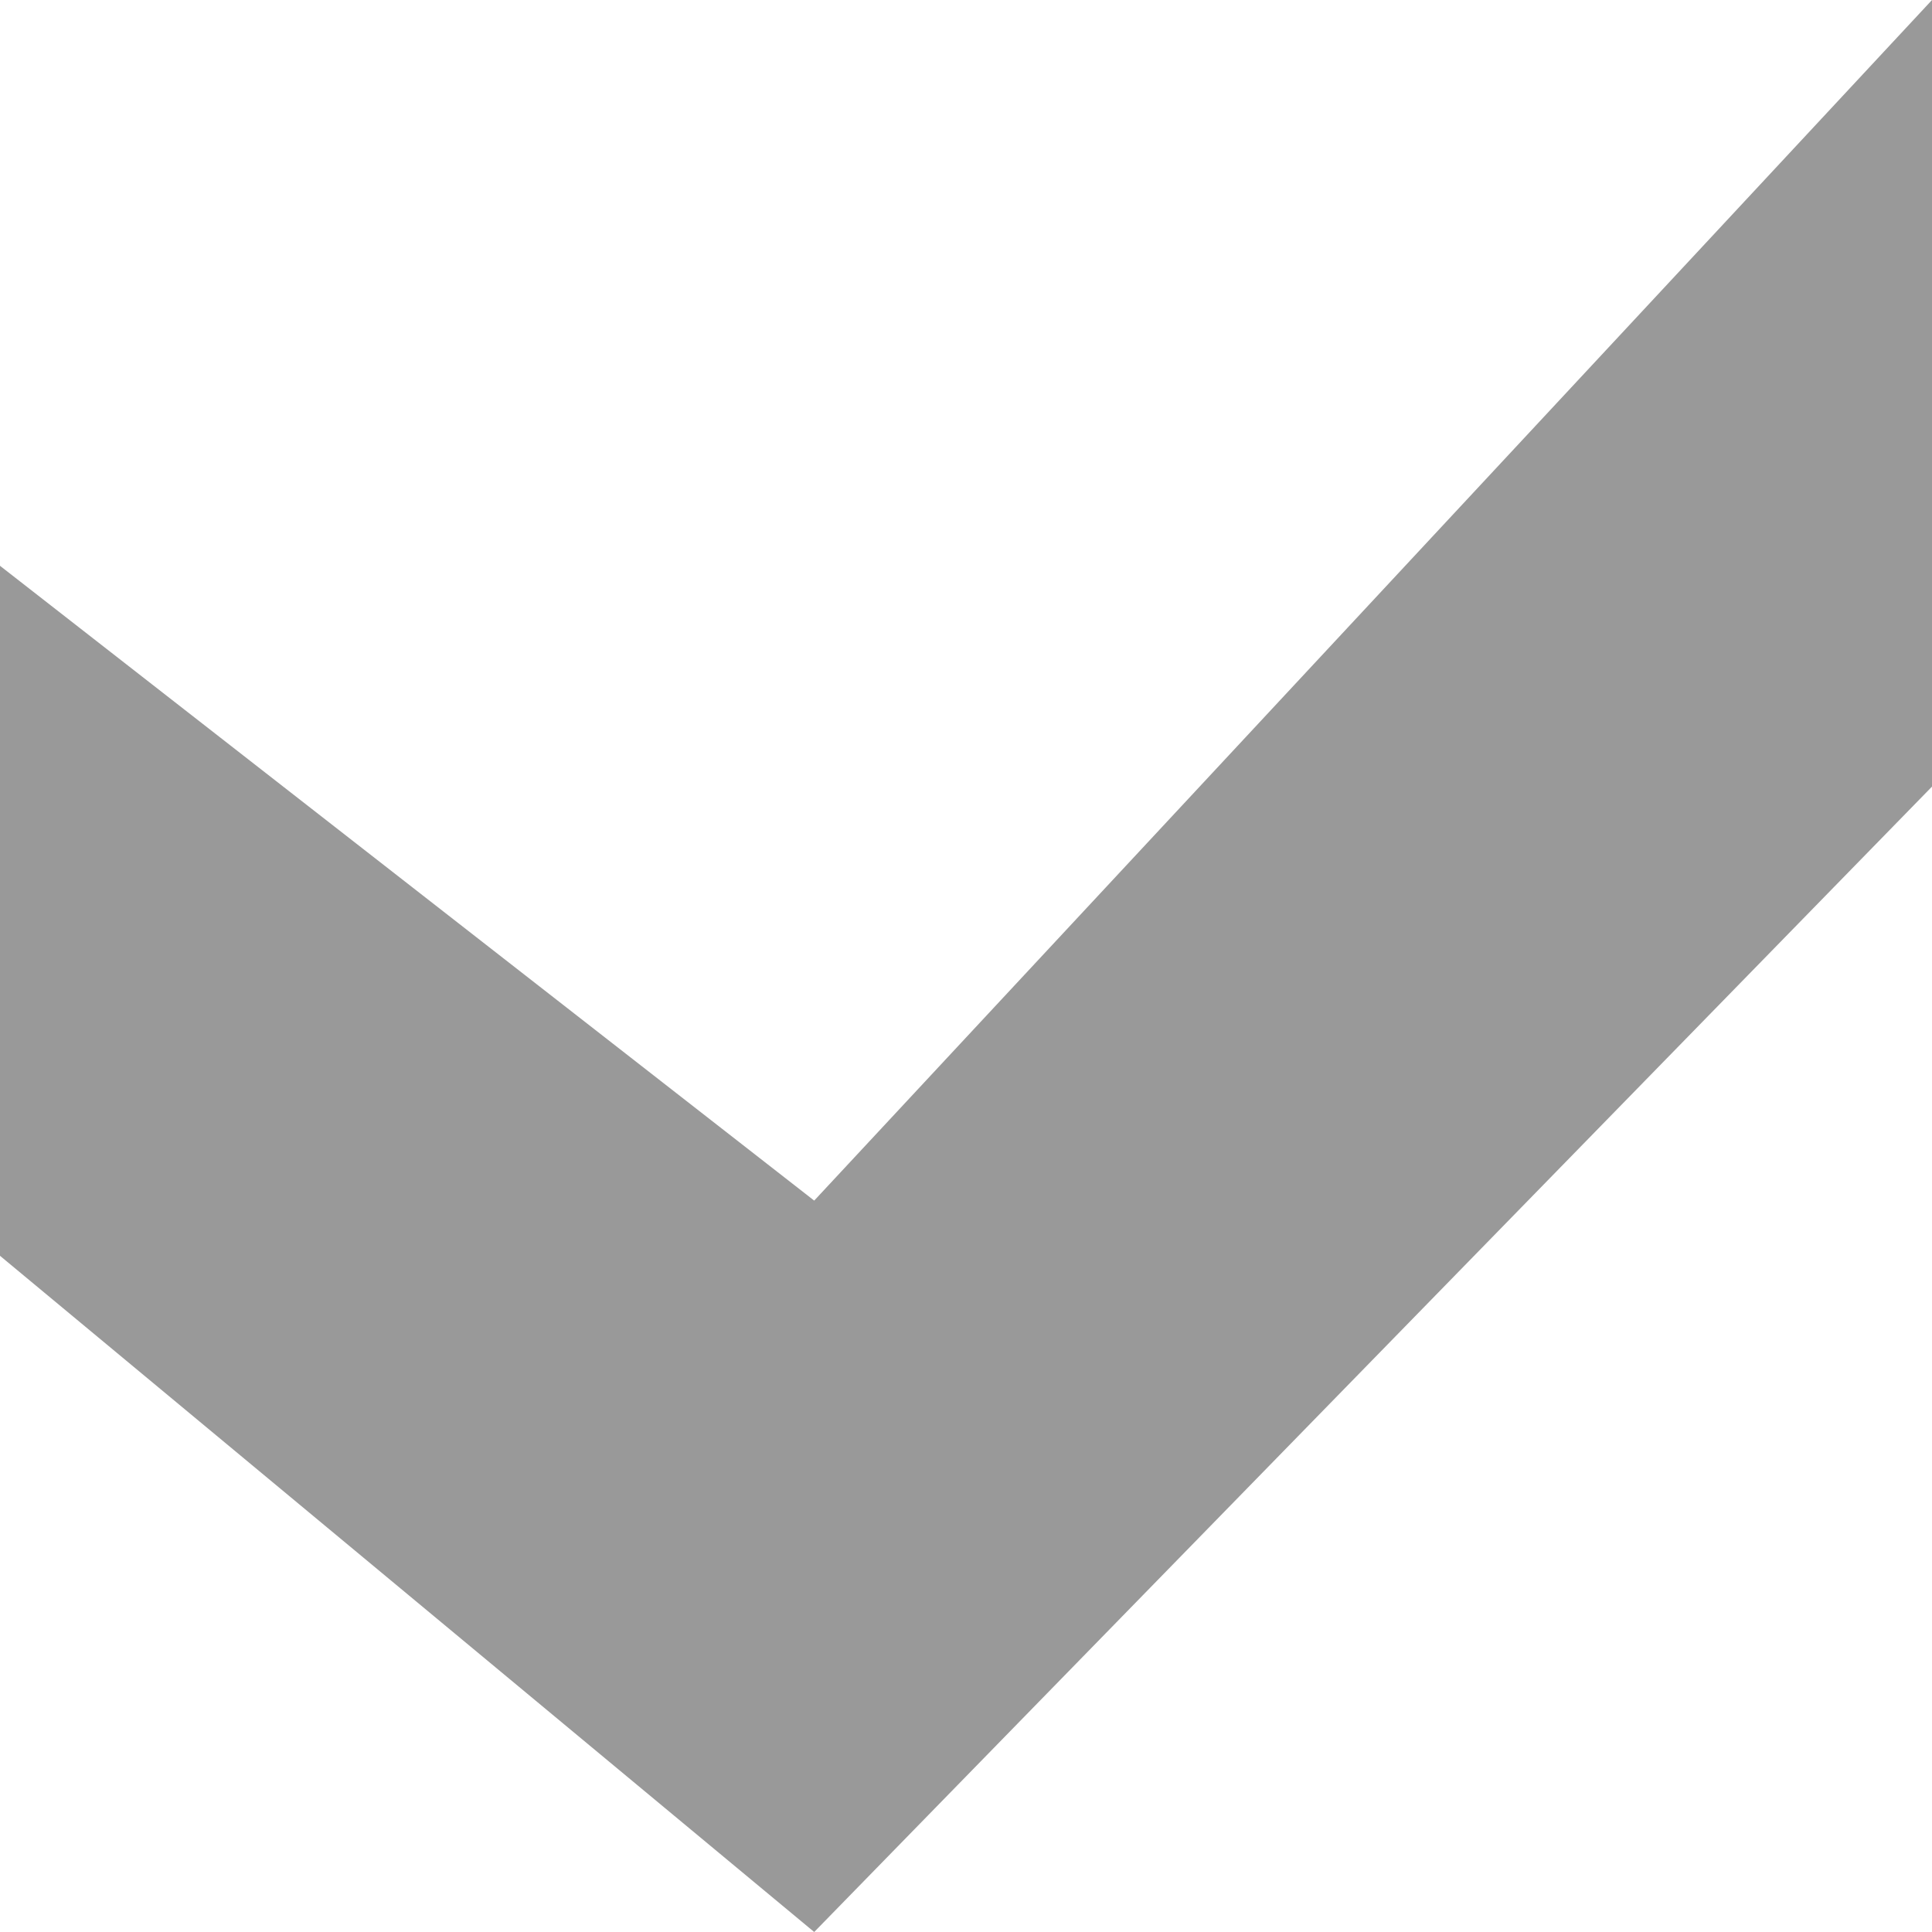 <?xml version="1.0" encoding="UTF-8" standalone="no"?>
<svg xmlns:xlink="http://www.w3.org/1999/xlink" height="7.0px" width="7.0px" xmlns="http://www.w3.org/2000/svg">
  <g transform="matrix(1.0, 0.0, 0.0, 1.0, 0.0, 0.0)">
    <path d="M7.0 0.0 L7.0 2.85 2.95 7.0 0.0 4.55 0.0 2.05 2.95 4.35 7.0 0.0" fill="#999999" fill-rule="evenodd" stroke="none"/>
  </g>
</svg>
